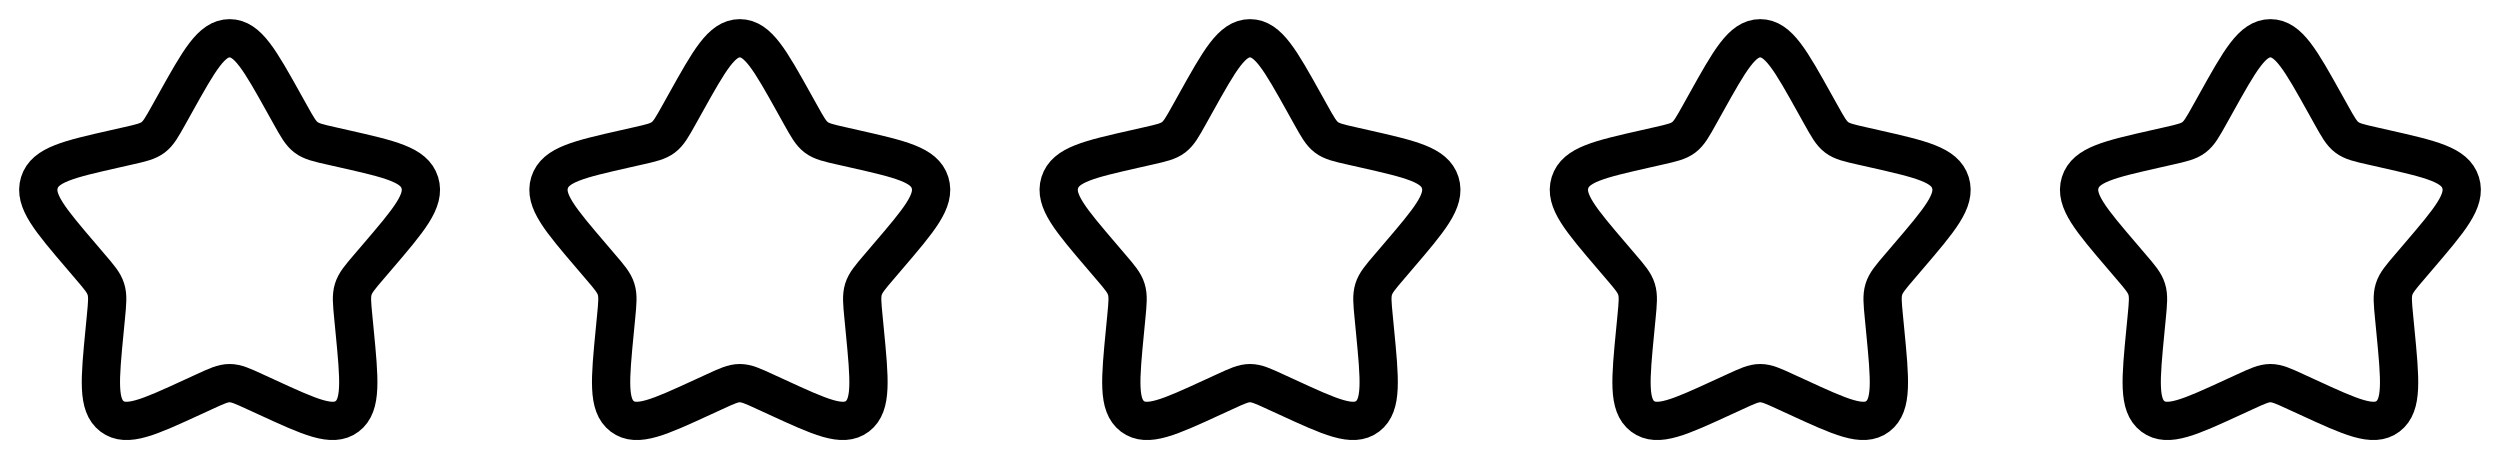 <svg width="98" height="18" viewBox="0 0 98 18" fill="none" xmlns="http://www.w3.org/2000/svg">
<g clip-path="url(#clip0_1226_1365)">
<path d="M6.865 4.056C7.815 2.352 8.29 1.5 9 1.5C9.71 1.5 10.185 2.352 11.135 4.056L11.381 4.497C11.651 4.981 11.786 5.224 11.996 5.383C12.206 5.543 12.469 5.603 12.994 5.721L13.471 5.829C15.316 6.247 16.238 6.455 16.457 7.161C16.676 7.866 16.048 8.602 14.79 10.072L14.464 10.453C14.107 10.87 13.928 11.08 13.848 11.338C13.768 11.597 13.795 11.876 13.849 12.433L13.898 12.941C14.088 14.903 14.183 15.884 13.609 16.32C13.034 16.756 12.17 16.358 10.444 15.563L9.996 15.358C9.505 15.131 9.26 15.019 9 15.019C8.74 15.019 8.494 15.131 8.004 15.358L7.557 15.563C5.83 16.358 4.966 16.756 4.392 16.321C3.817 15.884 3.912 14.903 4.102 12.941L4.151 12.434C4.205 11.876 4.232 11.597 4.151 11.338C4.072 11.08 3.892 10.87 3.535 10.454L3.21 10.072C1.952 8.602 1.324 7.867 1.543 7.161C1.762 6.455 2.685 6.246 4.53 5.829L5.007 5.721C5.531 5.603 5.793 5.543 6.004 5.383C6.214 5.224 6.349 4.981 6.619 4.497L6.865 4.056Z" stroke="black" stroke-width="1.5"/>
</g>
<g clip-path="url(#clip1_1226_1365)">
<path d="M26.865 4.056C27.815 2.352 28.29 1.5 29 1.5C29.71 1.5 30.185 2.352 31.135 4.056L31.381 4.497C31.651 4.981 31.786 5.224 31.996 5.383C32.206 5.543 32.469 5.603 32.994 5.721L33.471 5.829C35.316 6.247 36.238 6.455 36.457 7.161C36.676 7.866 36.048 8.602 34.79 10.072L34.465 10.453C34.108 10.87 33.928 11.08 33.848 11.338C33.768 11.597 33.795 11.876 33.849 12.433L33.898 12.941C34.088 14.903 34.183 15.884 33.609 16.32C33.034 16.756 32.17 16.358 30.444 15.563L29.996 15.358C29.506 15.131 29.26 15.019 29 15.019C28.74 15.019 28.495 15.131 28.004 15.358L27.557 15.563C25.83 16.358 24.966 16.756 24.392 16.321C23.817 15.884 23.912 14.903 24.102 12.941L24.151 12.434C24.205 11.876 24.232 11.597 24.151 11.338C24.072 11.08 23.893 10.87 23.536 10.454L23.21 10.072C21.952 8.602 21.324 7.867 21.543 7.161C21.763 6.455 22.685 6.246 24.53 5.829L25.007 5.721C25.531 5.603 25.793 5.543 26.004 5.383C26.214 5.224 26.349 4.981 26.619 4.497L26.865 4.056Z" stroke="black" stroke-width="1.5"/>
</g>
<g clip-path="url(#clip2_1226_1365)">
<path d="M46.865 4.056C47.815 2.352 48.29 1.5 49 1.5C49.71 1.5 50.185 2.352 51.135 4.056L51.381 4.497C51.651 4.981 51.786 5.224 51.996 5.383C52.206 5.543 52.469 5.603 52.994 5.721L53.471 5.829C55.316 6.247 56.238 6.455 56.457 7.161C56.676 7.866 56.048 8.602 54.79 10.072L54.465 10.453C54.108 10.87 53.928 11.08 53.848 11.338C53.768 11.597 53.795 11.876 53.849 12.433L53.898 12.941C54.088 14.903 54.183 15.884 53.609 16.32C53.034 16.756 52.17 16.358 50.444 15.563L49.996 15.358C49.506 15.131 49.26 15.019 49 15.019C48.74 15.019 48.495 15.131 48.004 15.358L47.557 15.563C45.83 16.358 44.966 16.756 44.392 16.321C43.817 15.884 43.912 14.903 44.102 12.941L44.151 12.434C44.205 11.876 44.232 11.597 44.151 11.338C44.072 11.08 43.893 10.87 43.536 10.454L43.21 10.072C41.952 8.602 41.324 7.867 41.543 7.161C41.763 6.455 42.685 6.246 44.53 5.829L45.007 5.721C45.531 5.603 45.793 5.543 46.004 5.383C46.214 5.224 46.349 4.981 46.619 4.497L46.865 4.056Z" stroke="black" stroke-width="1.5"/>
</g>
<g clip-path="url(#clip3_1226_1365)">
<path d="M66.865 4.056C67.815 2.352 68.29 1.5 69 1.5C69.71 1.5 70.185 2.352 71.135 4.056L71.381 4.497C71.651 4.981 71.786 5.224 71.996 5.383C72.206 5.543 72.469 5.603 72.994 5.721L73.471 5.829C75.316 6.247 76.238 6.455 76.457 7.161C76.676 7.866 76.048 8.602 74.79 10.072L74.465 10.453C74.108 10.87 73.928 11.08 73.848 11.338C73.768 11.597 73.795 11.876 73.849 12.433L73.898 12.941C74.088 14.903 74.183 15.884 73.609 16.32C73.034 16.756 72.17 16.358 70.444 15.563L69.996 15.358C69.506 15.131 69.26 15.019 69 15.019C68.74 15.019 68.495 15.131 68.004 15.358L67.557 15.563C65.83 16.358 64.966 16.756 64.392 16.321C63.817 15.884 63.912 14.903 64.102 12.941L64.151 12.434C64.205 11.876 64.232 11.597 64.151 11.338C64.072 11.08 63.893 10.87 63.536 10.454L63.21 10.072C61.952 8.602 61.324 7.867 61.543 7.161C61.763 6.455 62.685 6.246 64.53 5.829L65.007 5.721C65.531 5.603 65.793 5.543 66.004 5.383C66.214 5.224 66.349 4.981 66.619 4.497L66.865 4.056Z" stroke="black" stroke-width="1.5"/>
</g>
<g clip-path="url(#clip4_1226_1365)">
<path d="M86.865 4.056C87.815 2.352 88.29 1.5 89 1.5C89.71 1.5 90.185 2.352 91.135 4.056L91.381 4.497C91.651 4.981 91.786 5.224 91.996 5.383C92.206 5.543 92.469 5.603 92.994 5.721L93.471 5.829C95.316 6.247 96.238 6.455 96.457 7.161C96.676 7.866 96.048 8.602 94.79 10.072L94.465 10.453C94.108 10.87 93.928 11.08 93.848 11.338C93.768 11.597 93.795 11.876 93.849 12.433L93.898 12.941C94.088 14.903 94.183 15.884 93.609 16.32C93.034 16.756 92.17 16.358 90.444 15.563L89.996 15.358C89.506 15.131 89.26 15.019 89 15.019C88.74 15.019 88.495 15.131 88.004 15.358L87.557 15.563C85.83 16.358 84.966 16.756 84.392 16.321C83.817 15.884 83.912 14.903 84.102 12.941L84.151 12.434C84.205 11.876 84.232 11.597 84.151 11.338C84.072 11.08 83.893 10.87 83.536 10.454L83.21 10.072C81.952 8.602 81.324 7.867 81.543 7.161C81.763 6.455 82.685 6.246 84.53 5.829L85.007 5.721C85.531 5.603 85.793 5.543 86.004 5.383C86.214 5.224 86.349 4.981 86.619 4.497L86.865 4.056Z" stroke="black" stroke-width="1.5"/>
</g>
<defs>
<clipPath id="clip0_1226_1365">
<rect width="18" height="18" fill="white"/>
</clipPath>
<clipPath id="clip1_1226_1365">
<rect width="18" height="18" fill="white" transform="translate(20)"/>
</clipPath>
<clipPath id="clip2_1226_1365">
<rect width="18" height="18" fill="white" transform="translate(40)"/>
</clipPath>
<clipPath id="clip3_1226_1365">
<rect width="18" height="18" fill="white" transform="translate(60)"/>
</clipPath>
<clipPath id="clip4_1226_1365">
<rect width="18" height="18" fill="white" transform="translate(80)"/>
</clipPath>
</defs>
</svg>
